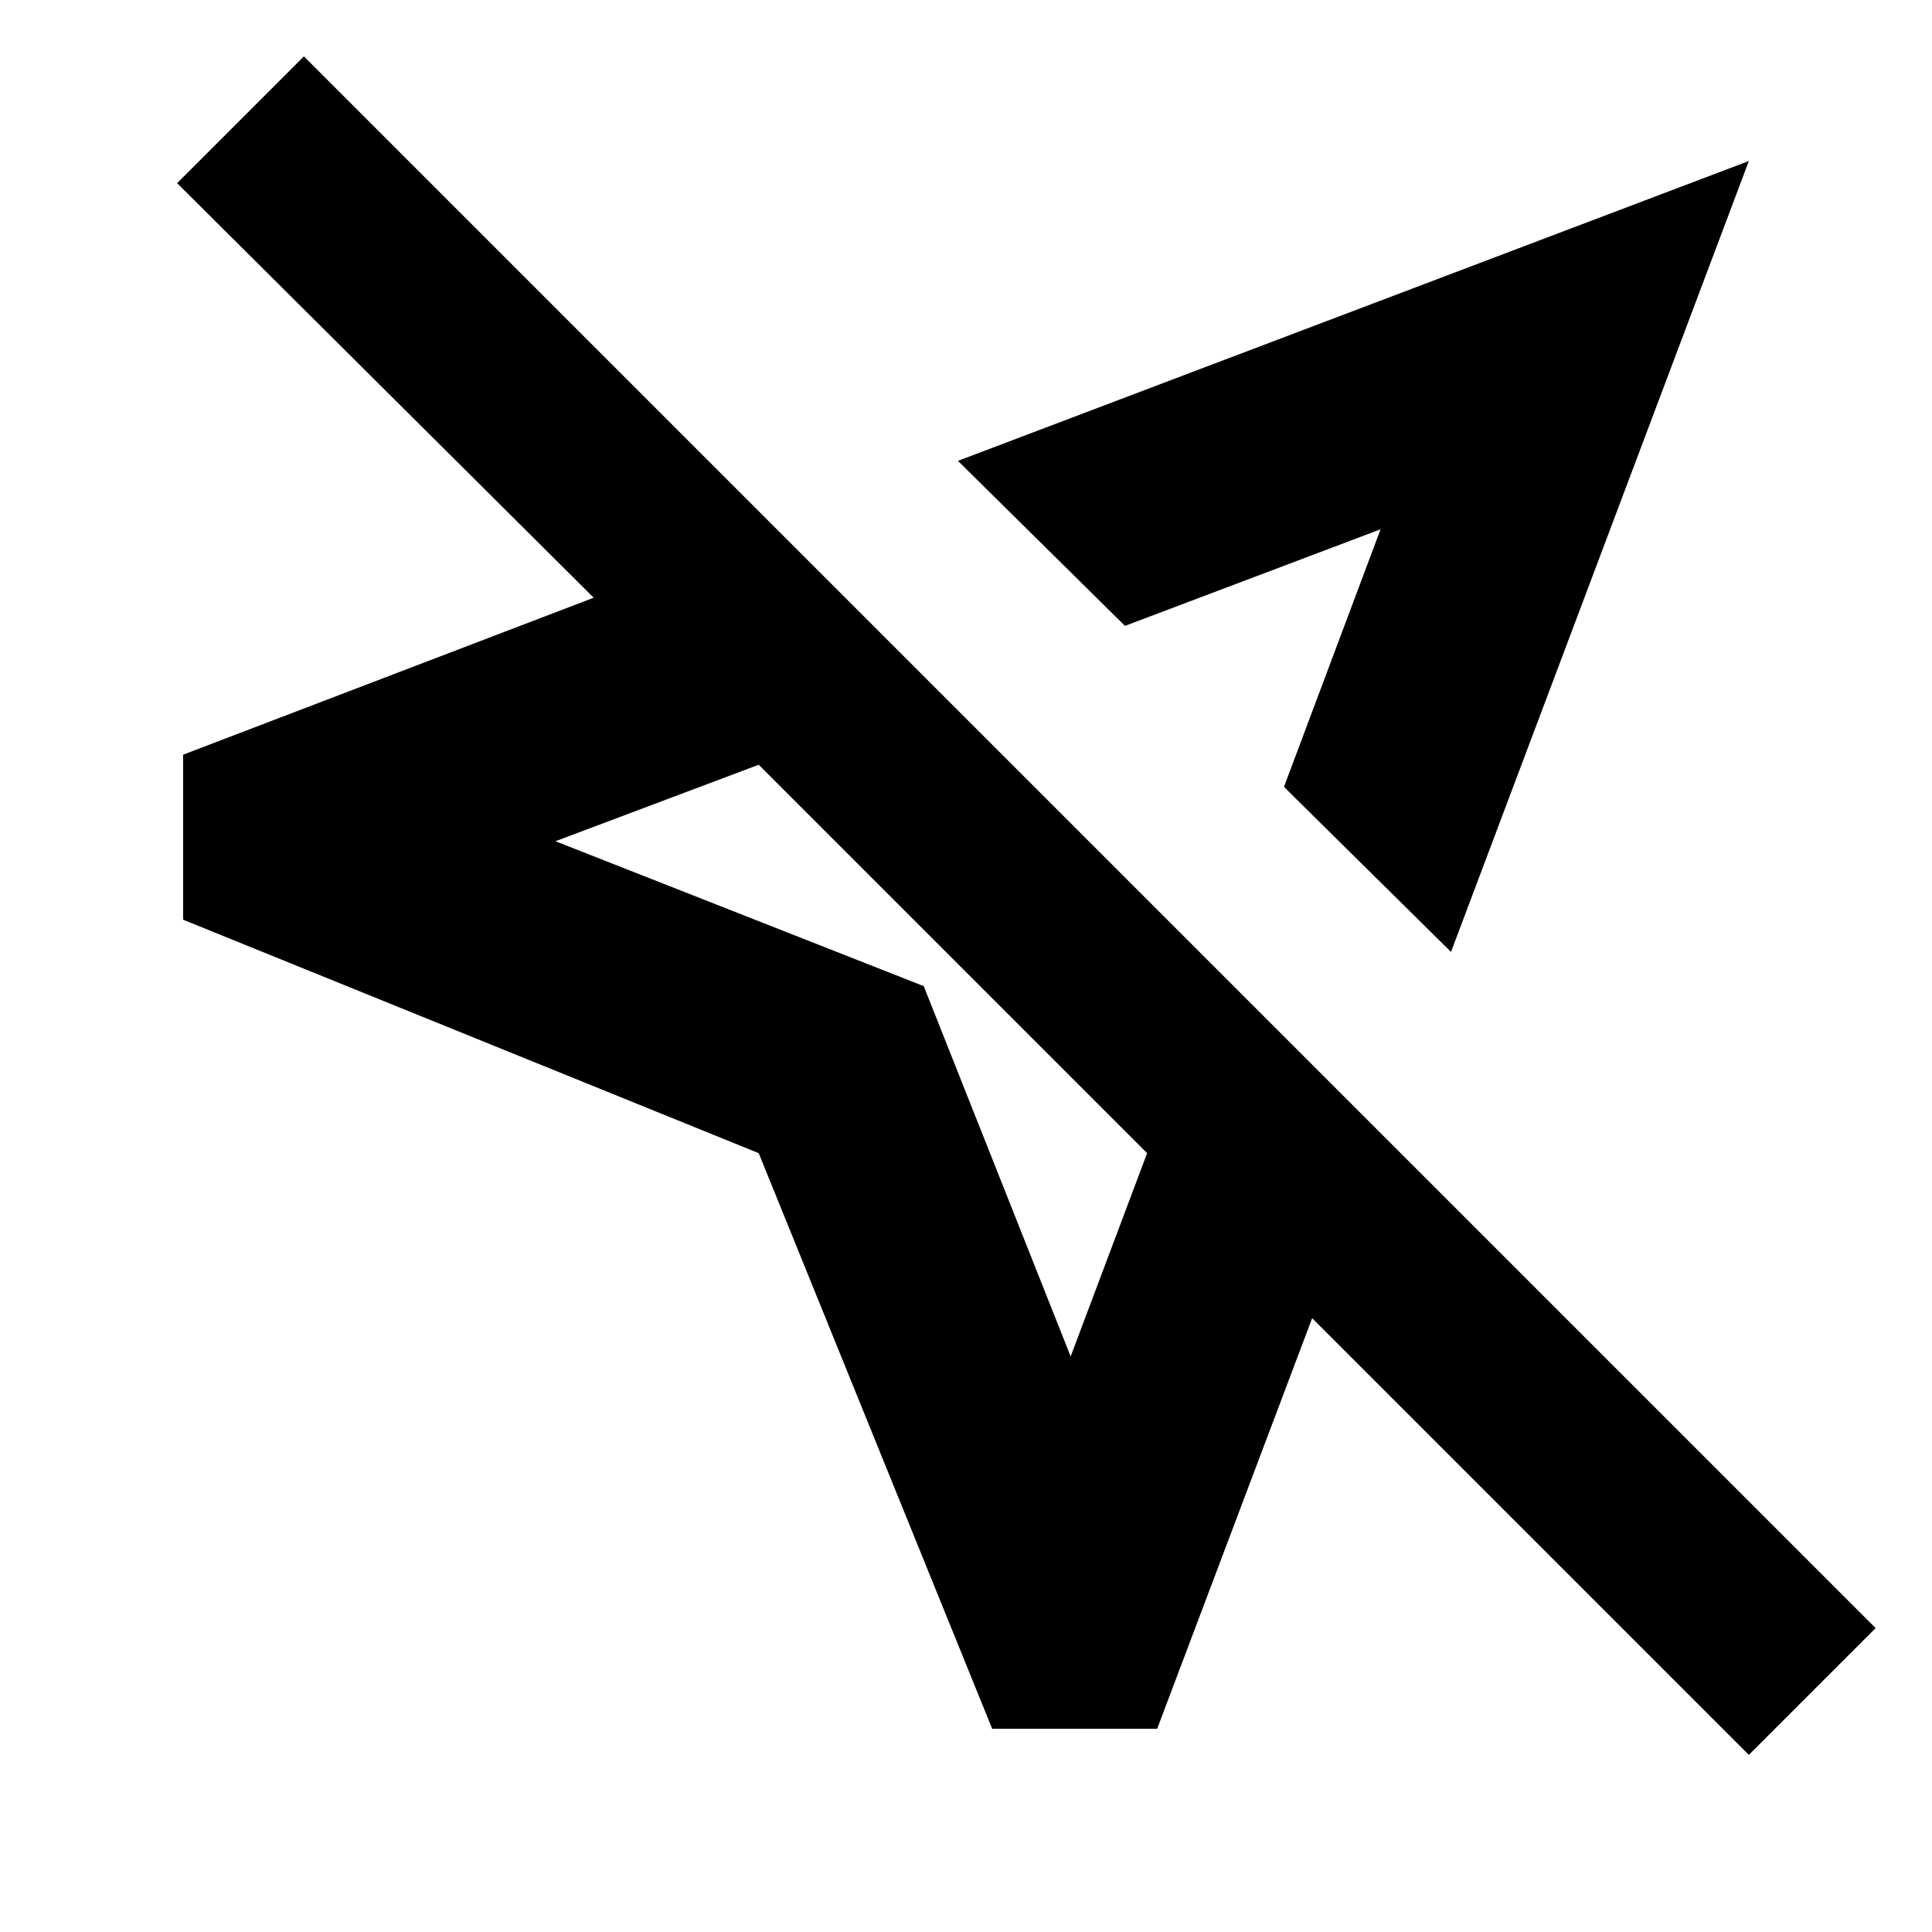 <svg xmlns="http://www.w3.org/2000/svg" height="24" width="24"><path d="M12.325 21.475 9.425 14.325 2.275 11.425V9.375L7.375 7.425L2.2 2.275L3.775 0.7L23.3 20.225L21.725 21.8L16.3 16.375L14.375 21.475ZM18.025 11.825 15.95 9.775 17.15 6.575 13.975 7.775 11.9 5.725 21.725 2ZM13.3 16.85 14.25 14.325 9.425 9.5 6.9 10.45 11.475 12.25ZM14.975 8.775ZM11.85 11.9Z"/></svg>